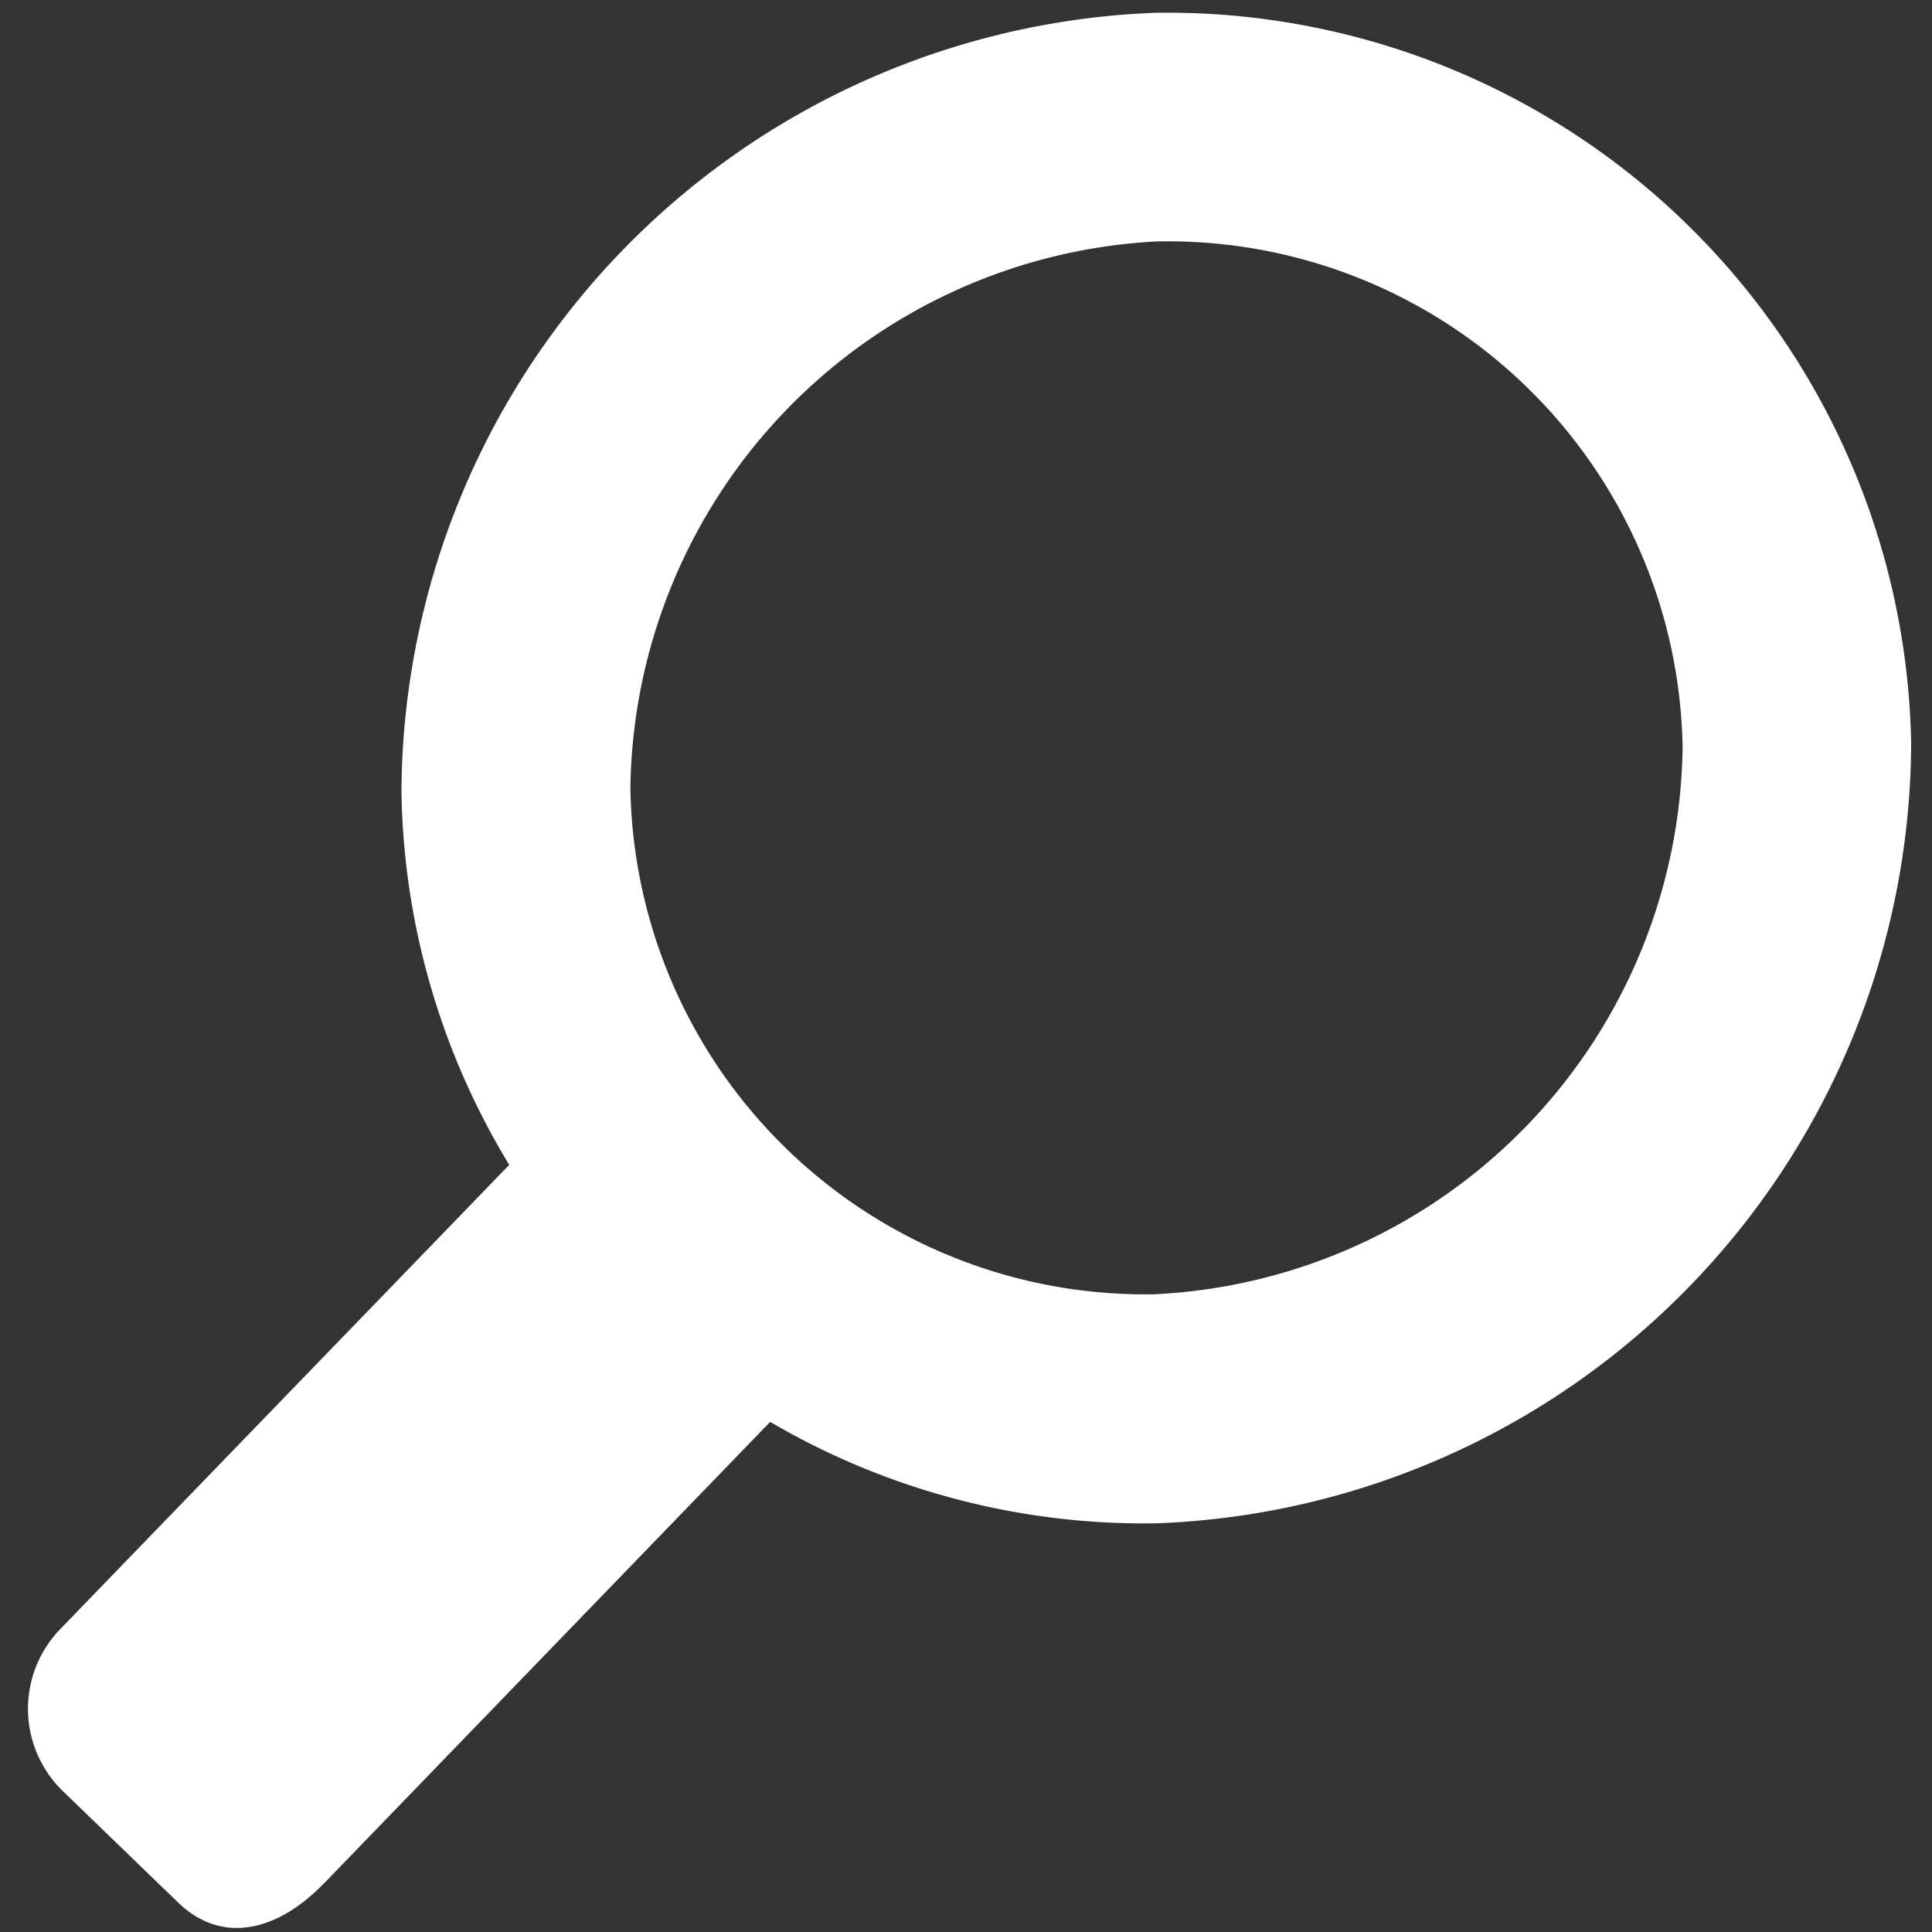 <svg xmlns="http://www.w3.org/2000/svg" width="25.716" height="25.717" viewBox="0 0 25.716 25.717">
  <rect x="0" y="0" width="25.716" height="25.717" fill="#333333" stroke="none"/>
  <path id="magnifying-glass" d="M28.072,24.747,22.026,18.7a9.839,9.839,0,0,0,1.437-5.136,10.428,10.428,0,0,0-10.2-10.2,9.9,9.9,0,0,0-9.9,9.9,10.428,10.428,0,0,0,10.2,10.2,9.84,9.84,0,0,0,4.984-1.35l6.078,6.082a1.525,1.525,0,0,0,2.154,0l1.509-1.509c.594-.594.378-1.344-.216-1.938ZM6.406,13.259a6.851,6.851,0,0,1,6.851-6.853,7.383,7.383,0,0,1,7.158,7.158,6.854,6.854,0,0,1-6.853,6.853,7.386,7.386,0,0,1-7.157-7.158Z" transform="matrix(0.017, 1, -1, 0.017, 28.577, -3.418)" fill="#fff"/>
</svg>
